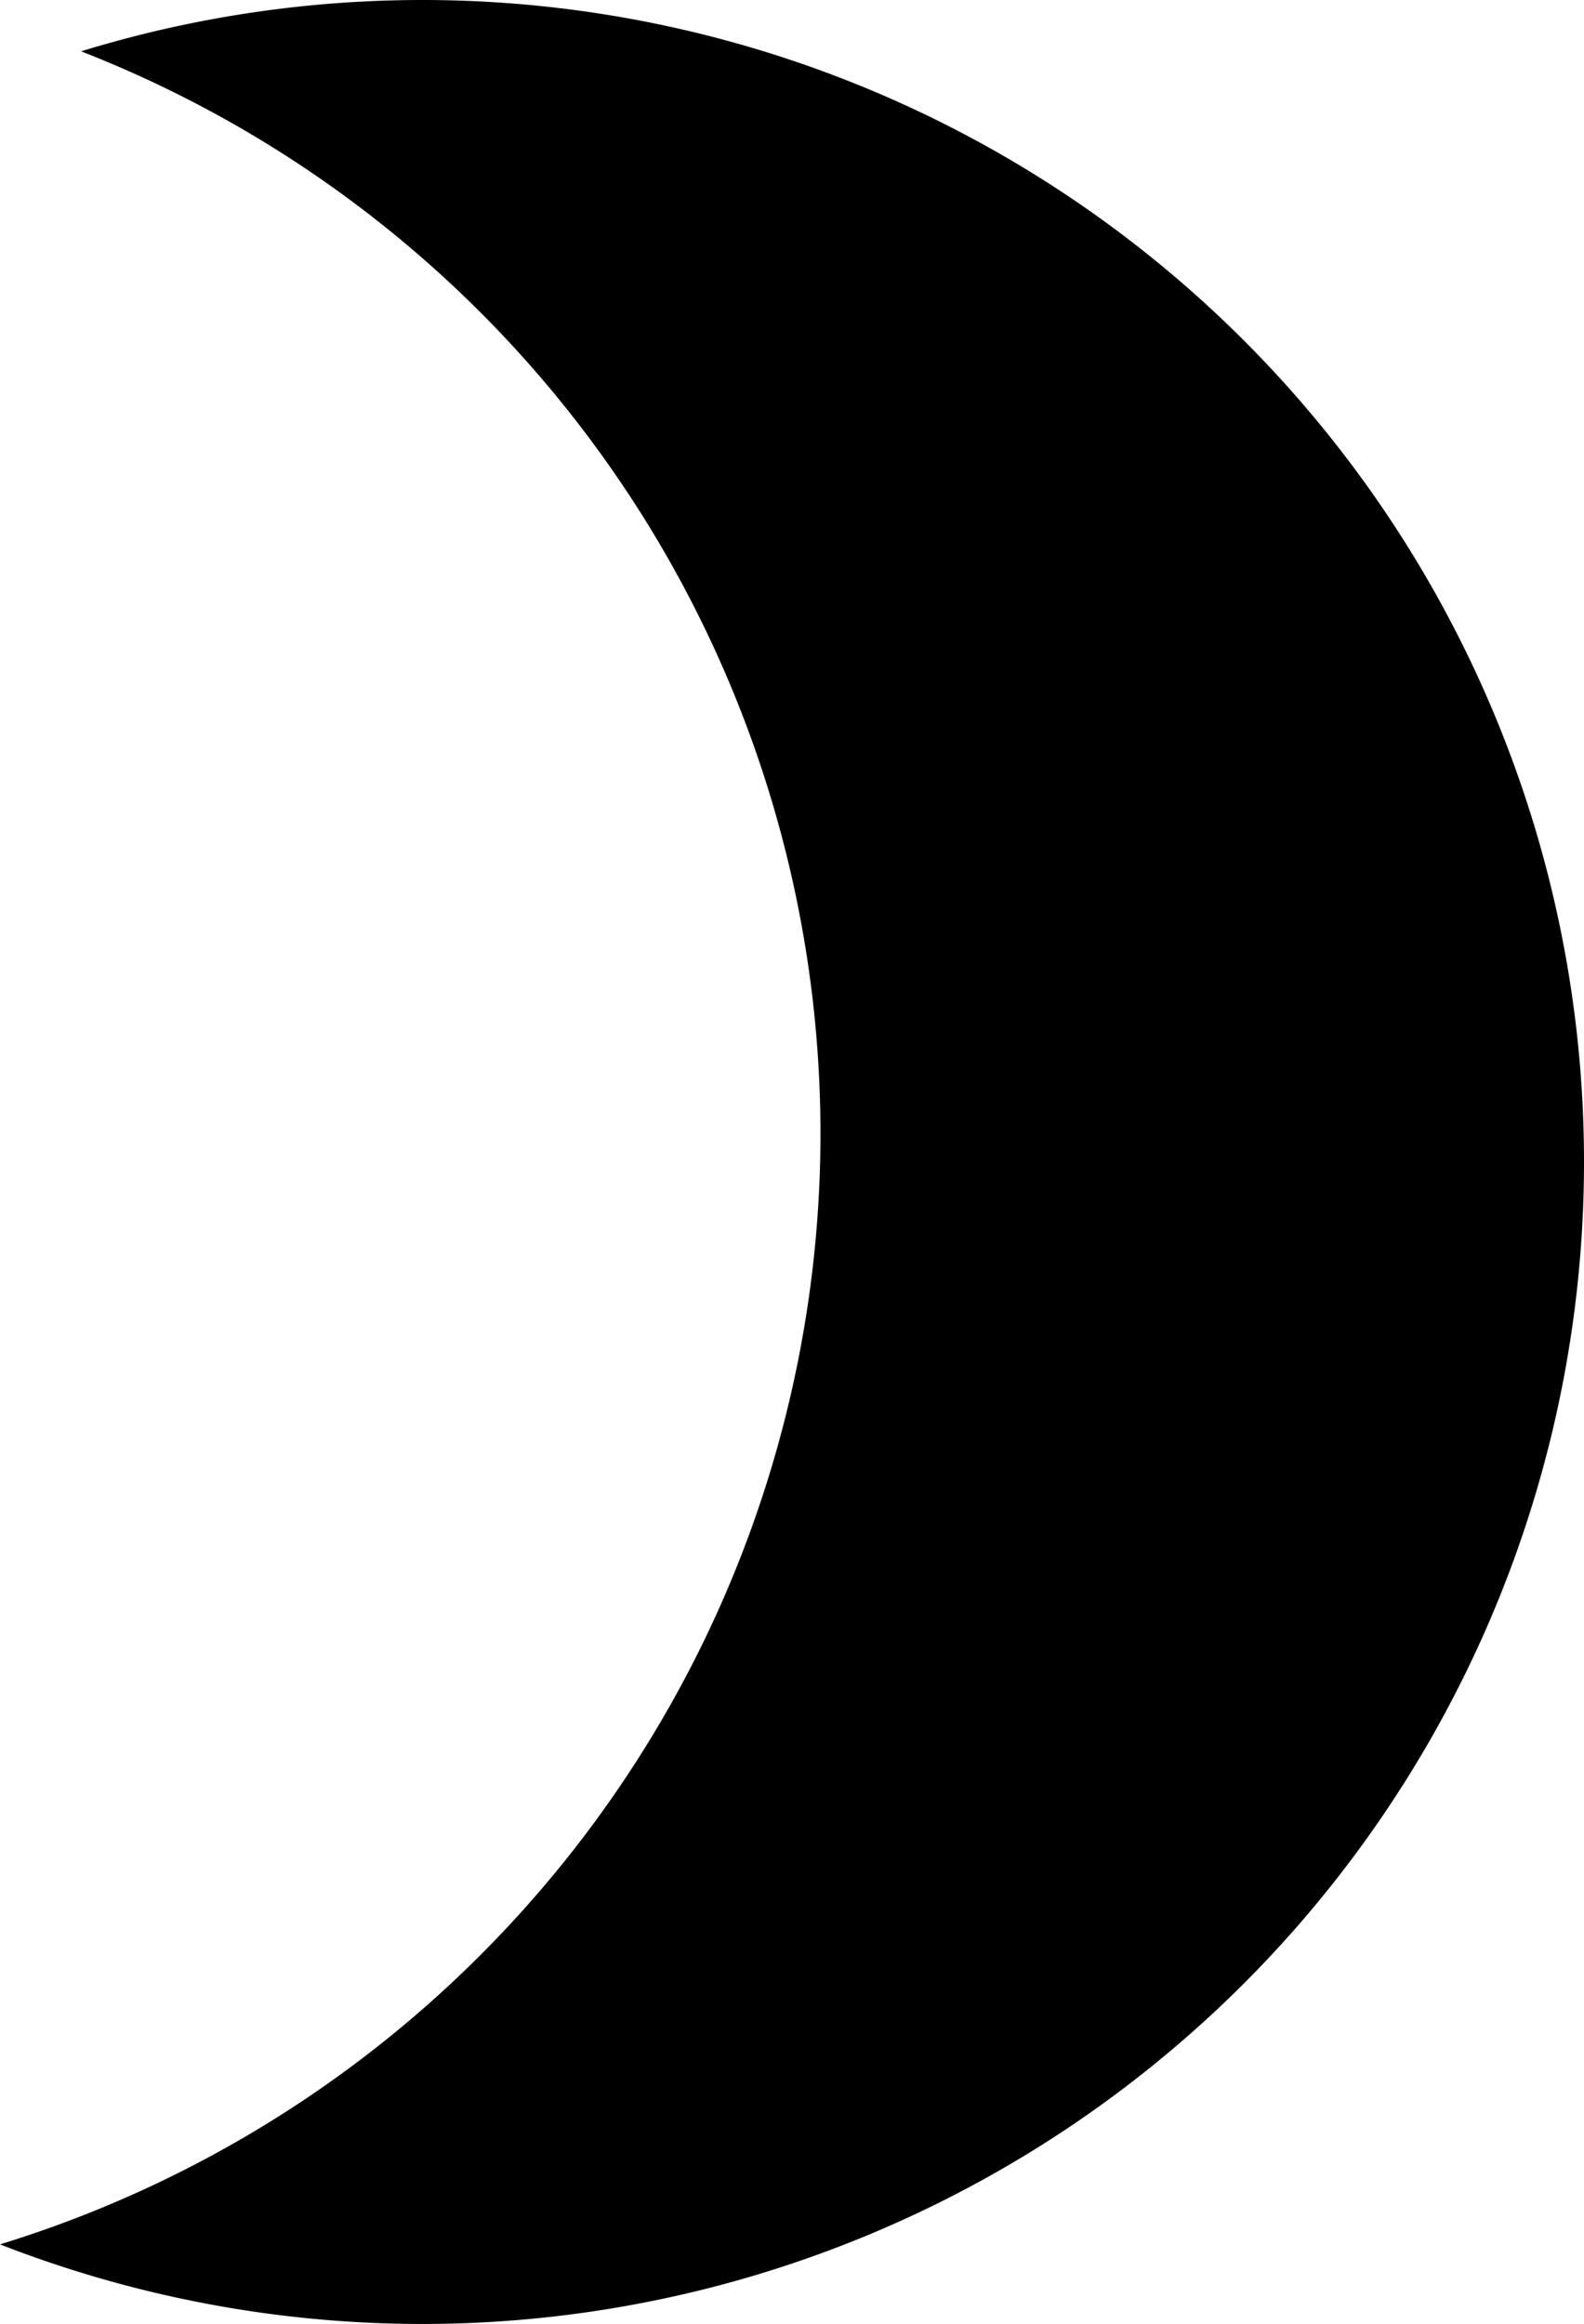 <?xml version="1.0" encoding="UTF-8" standalone="no"?>
<!-- Created with Inkscape (http://www.inkscape.org/) -->

<svg
   width="40.906mm"
   height="60mm"
   viewBox="0 0 40.906 60"
   version="1.1"
   id="svg14460"
   sodipodi:docname="ToggleThemeIcon.svg"
   inkscape:version="1.2.1 (9c6d41e410, 2022-07-14)"
   xmlns:inkscape="http://www.inkscape.org/namespaces/inkscape"
   xmlns:sodipodi="http://sodipodi.sourceforge.net/DTD/sodipodi-0.dtd"
   xmlns="http://www.w3.org/2000/svg"
   xmlns:svg="http://www.w3.org/2000/svg">
  <sodipodi:namedview
     id="namedview10"
     pagecolor="#ffffff"
     bordercolor="#000000"
     borderopacity="0.25"
     inkscape:showpageshadow="2"
     inkscape:pageopacity="0.0"
     inkscape:pagecheckerboard="0"
     inkscape:deskcolor="#d1d1d1"
     inkscape:document-units="mm"
     showgrid="false"
     inkscape:zoom="2.7172708"
     inkscape:cx="-106.17271"
     inkscape:cy="101.94052"
     inkscape:window-width="3440"
     inkscape:window-height="1377"
     inkscape:window-x="-8"
     inkscape:window-y="405"
     inkscape:window-maximized="1"
     inkscape:current-layer="svg14460" />
  <defs
     id="defs14457">
    <clipPath
       clipPathUnits="userSpaceOnUse"
       id="clipPath15098">
      <circle
         style="display:none;fill:#ffffff;fill-opacity:1;stroke-width:0.216;-inkscape-stroke:none;paint-order:markers fill stroke;stop-color:#000000"
         id="circle15100"
         cy="50"
         cx="28.228"
         r="46.602" />
      <path
         id="lpe_path-effect15102"
         style="fill:#ffffff;fill-opacity:1;stroke-width:0.216;-inkscape-stroke:none;paint-order:markers fill stroke;stop-color:#000000"
         class="powerclip"
         d="M -5,-5 H 105 V 105 H -5 Z M 74.83,50 A 46.602,46.602 0 0 0 28.228,3.398 46.602,46.602 0 0 0 -18.374,50 46.602,46.602 0 0 0 28.228,96.602 46.602,46.602 0 0 0 74.83,50 Z" />
    </clipPath>
  </defs>
  <path
     id="path467"
     style="fill:#000000;stroke-width:0.265"
     d="M 10.905,0 A 30,30 0 0 0 2.094,1.325 30,30 0 0 1 21.188,29.27 30,30 0 0 1 0,57.945 30,30 0 0 0 10.905,60 30,30 0 0 0 40.906,30 30,30 0 0 0 10.905,0 Z" />
</svg>
